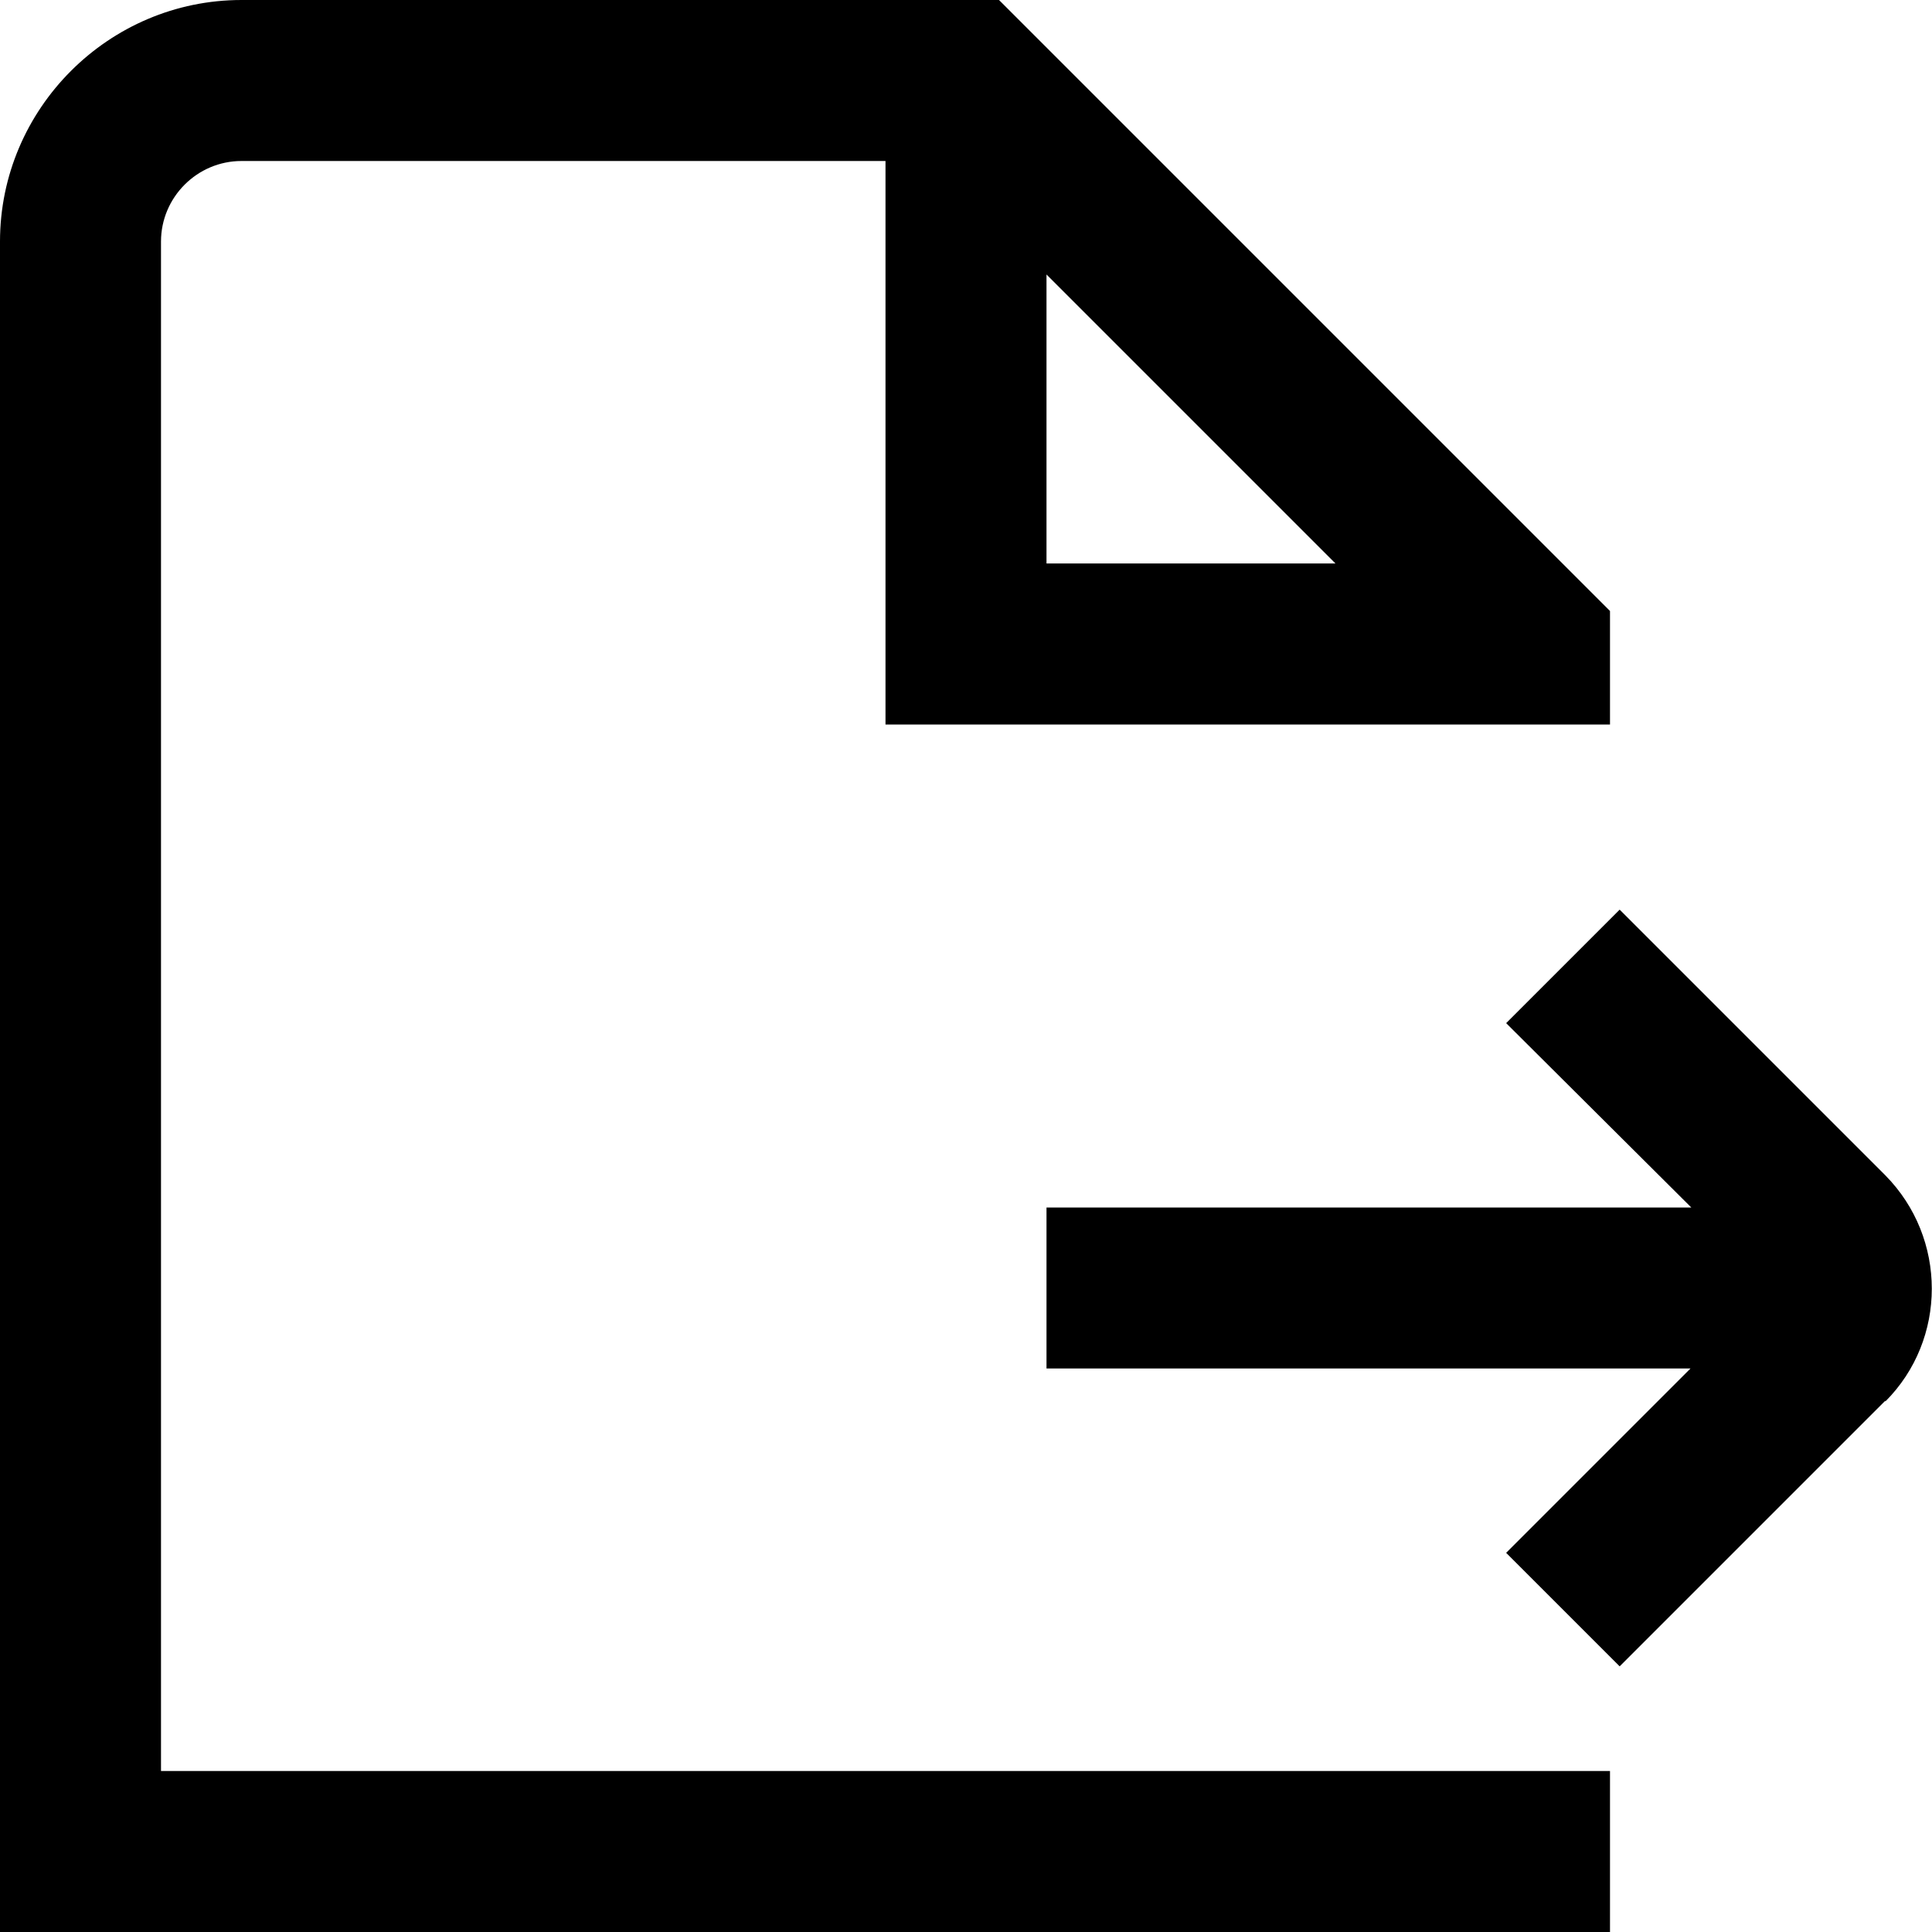 <?xml version="1.0" encoding="UTF-8"?>
<svg xmlns="http://www.w3.org/2000/svg" id="Layer_1" data-name="Layer 1" viewBox="0 0 24 24" width="512" height="512"><path d="M2,3c0-.55,.45-1,1-1H11v7h9v-1.41L12.41,0H3C1.35,0,0,1.35,0,3V24H20v-2H2V3Zm11,.41l3.59,3.59h-3.59V3.41Zm10.42,13.99l-3.3,3.3-1.41-1.41,2.29-2.29h-8v-2h8.01l-2.3-2.29,1.41-1.41,3.3,3.3c.77,.78,.77,2.04,0,2.81Z"/></svg>
